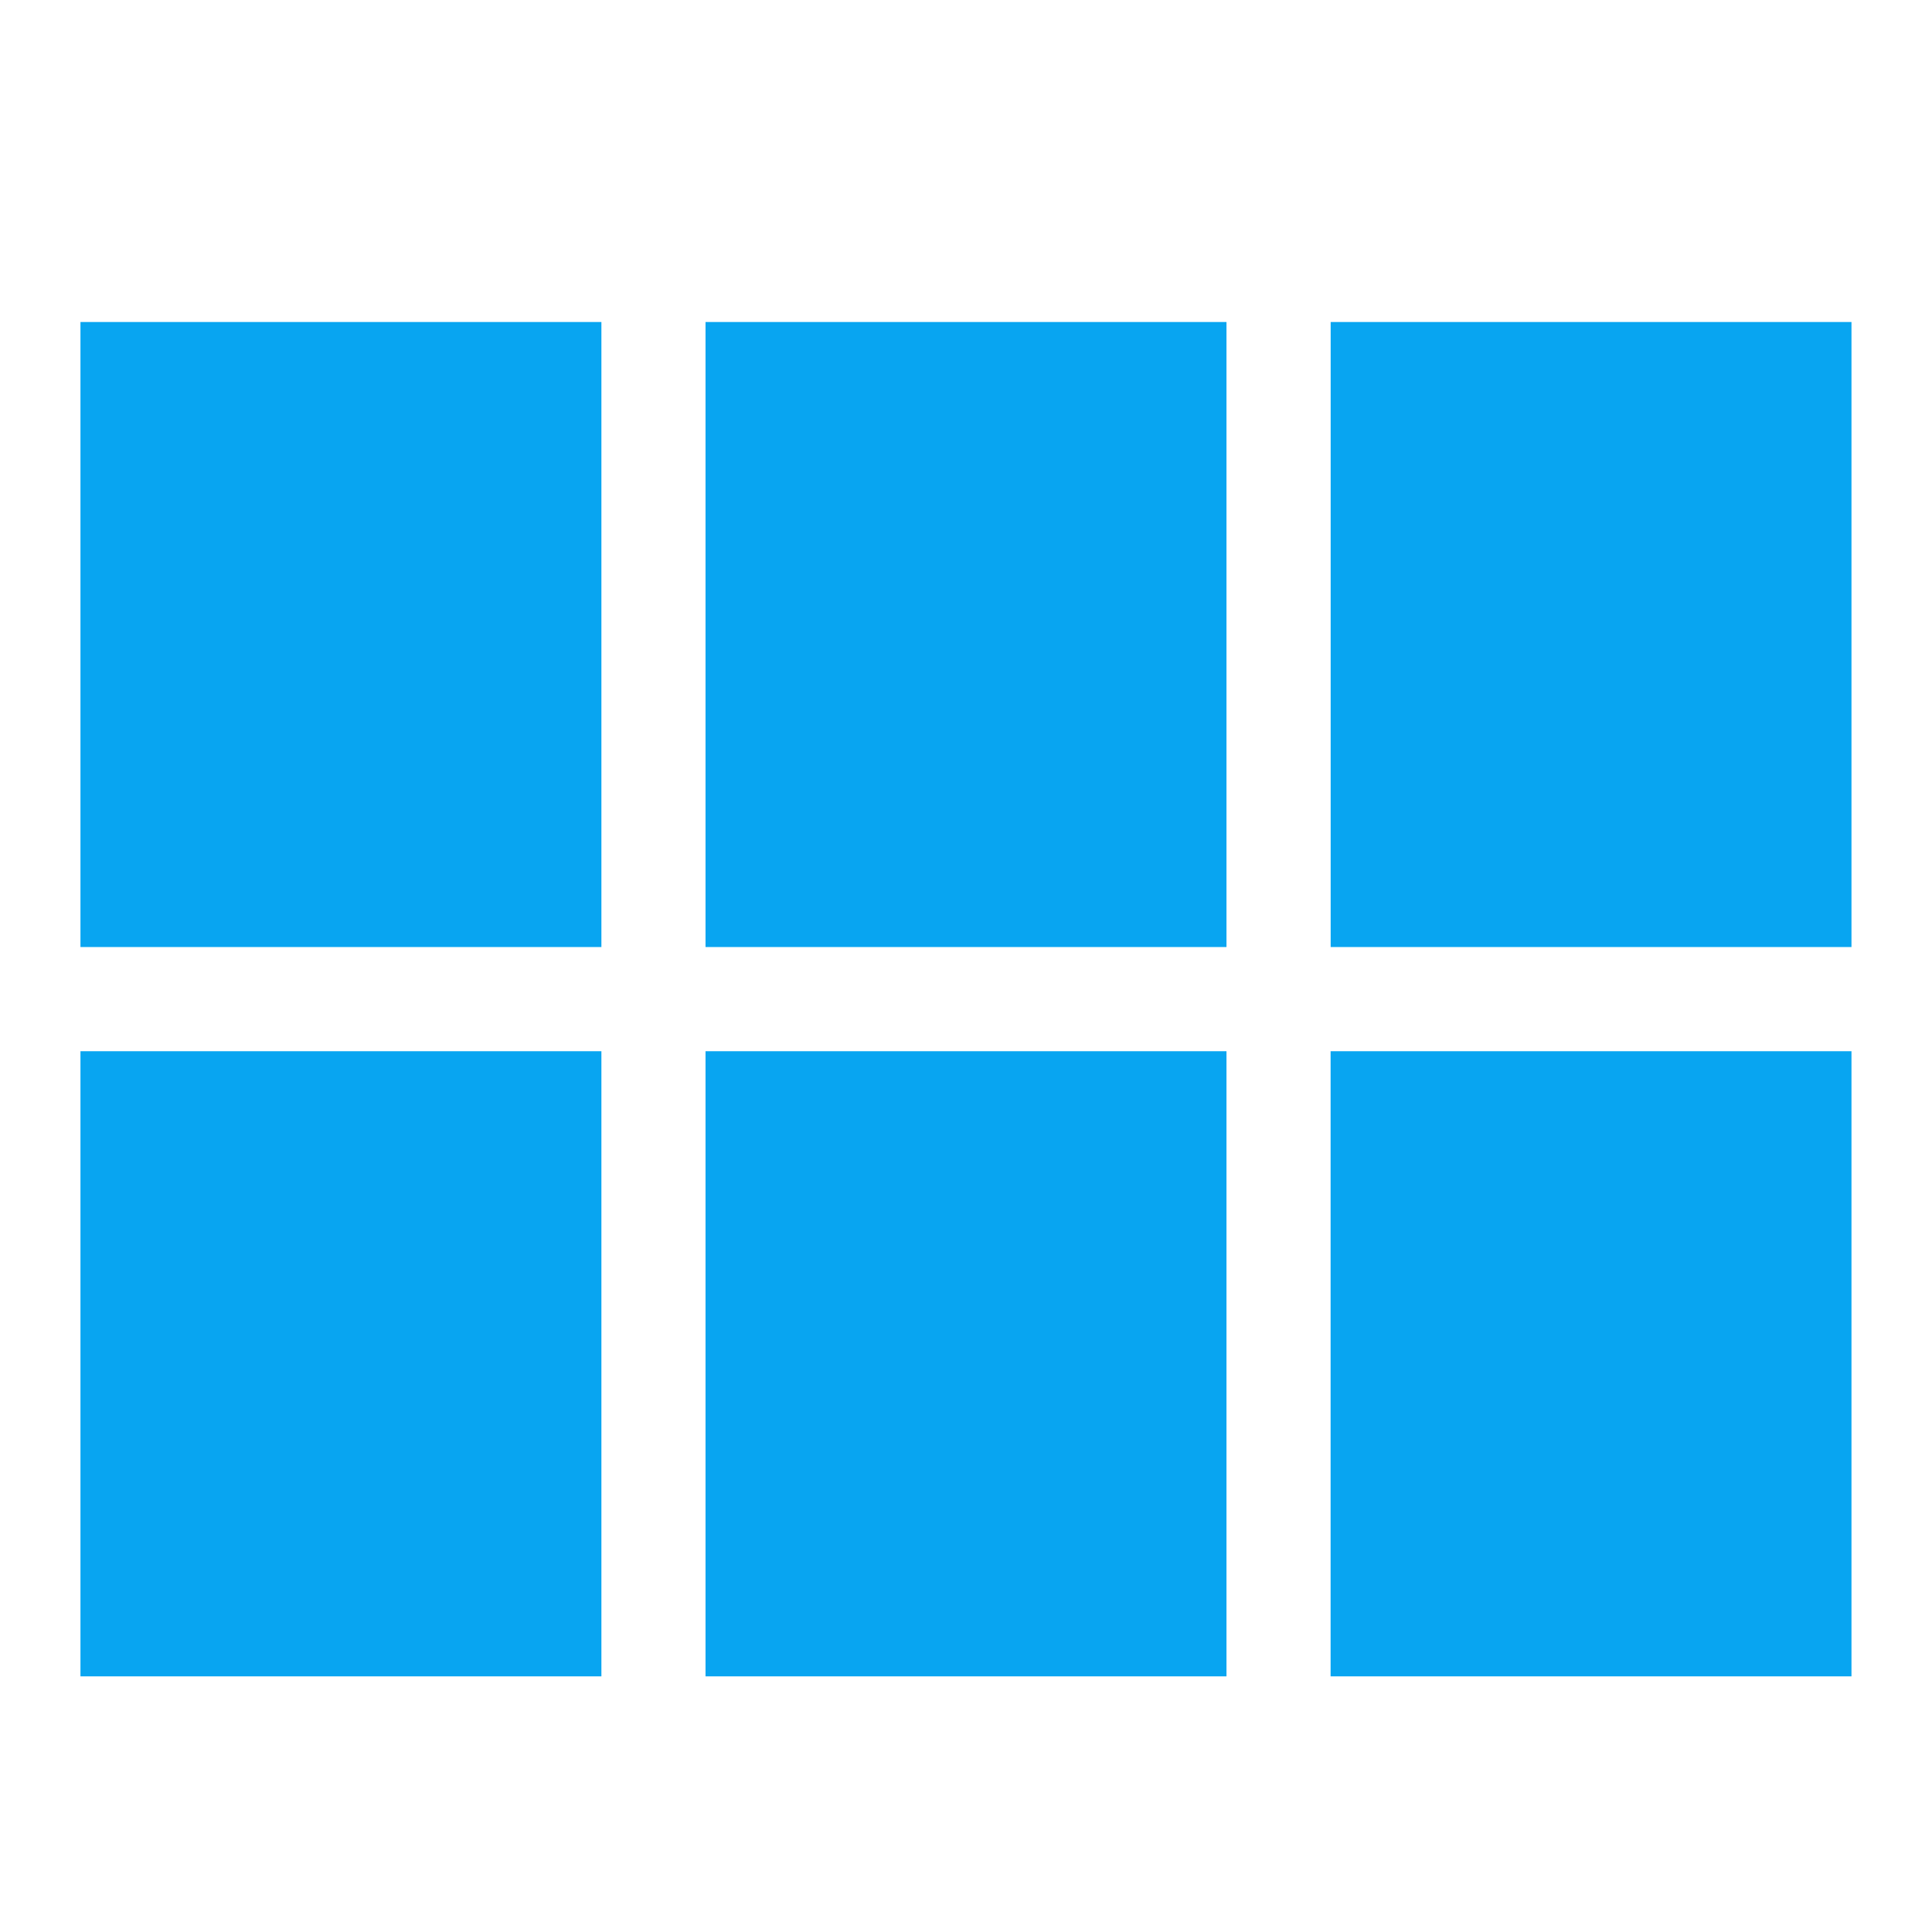 <svg width="28" height="28" xmlns="http://www.w3.org/2000/svg"><g fill="none" fill-rule="evenodd"><path d="M0 0h28v28H0z"/><path d="M1.167 13.725h7.549V4.667h-7.55v9.058zm0 10.57h7.549v-9.06h-7.55v9.06zm9.058 0h7.55v-9.06h-7.55v9.06zm9.06 0h7.548v-9.06h-7.549v9.06zm-9.06-10.57h7.55V4.667h-7.55v9.058zm9.06-9.058v9.058h7.548V4.667h-7.549z" fill="#08A5F1"/></g></svg>